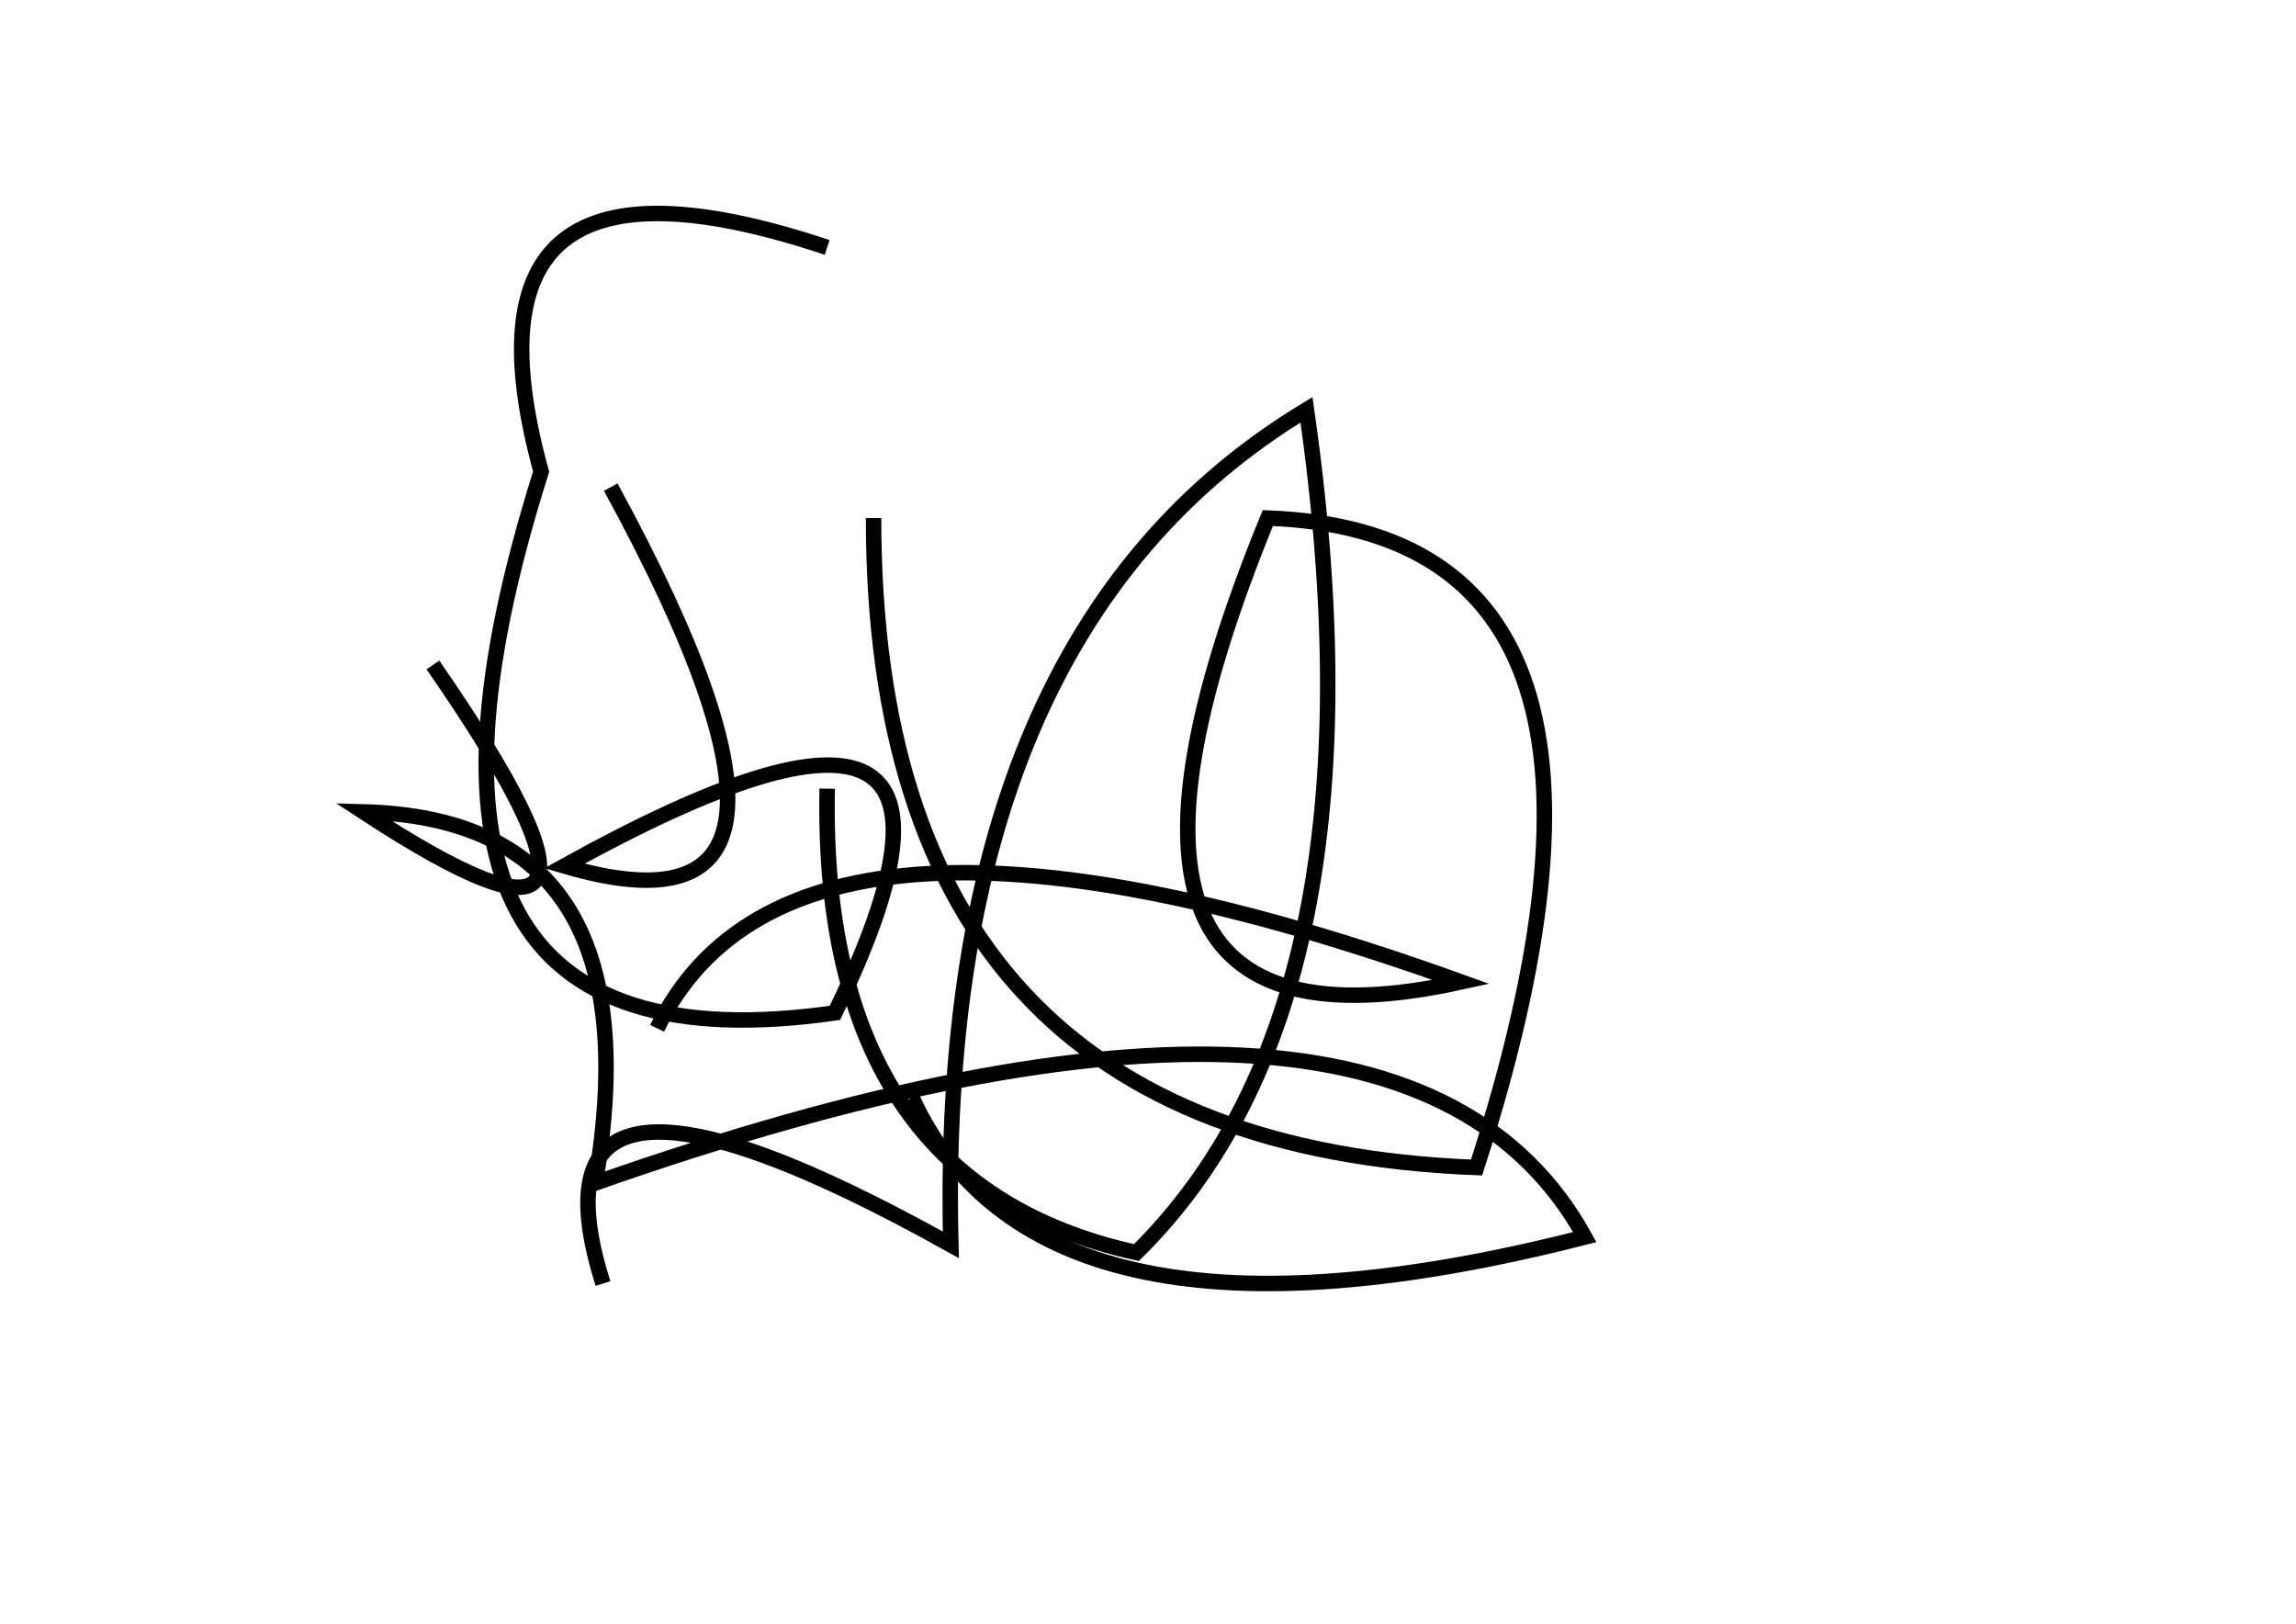 <?xml version="1.0" encoding="utf-8" ?>
<svg baseProfile="full" height="210mm" version="1.1" viewBox="0 0 297 210" width="297mm" xmlns="http://www.w3.org/2000/svg" xmlns:ev="http://www.w3.org/2001/xml-events" xmlns:xlink="http://www.w3.org/1999/xlink"><defs /><g transform="translate(43,30)"><path d="M 75,112 Q 91.5,148.0 162,130 Q 138.0,86.5 34,123 Q 42.0,76.0 4,75 Q 44.5,101.5 13,56" fill="none" stroke="black" stroke-width="2" /><path d="M 64,2 Q 14.5,-14.5 27,31 Q 2.0,110.0 65,101 Q 90.5,48.5 30,82 Q 69.0,93.5 36,33" fill="none" stroke="black" stroke-width="2" /><path d="M 64,72 Q 63.0,123.0 104,132 Q 137.0,99.5 126,23 Q 78.0,52.0 80,131 Q 23.5,99.5 35,136" fill="none" stroke="black" stroke-width="2" /><path d="M 70,37 Q 70.0,118.0 148,121 Q 174.5,39.0 121,37 Q 91.5,109.0 146,97 Q 60.0,66.0 42,103" fill="none" stroke="black" stroke-width="2" /></g></svg>